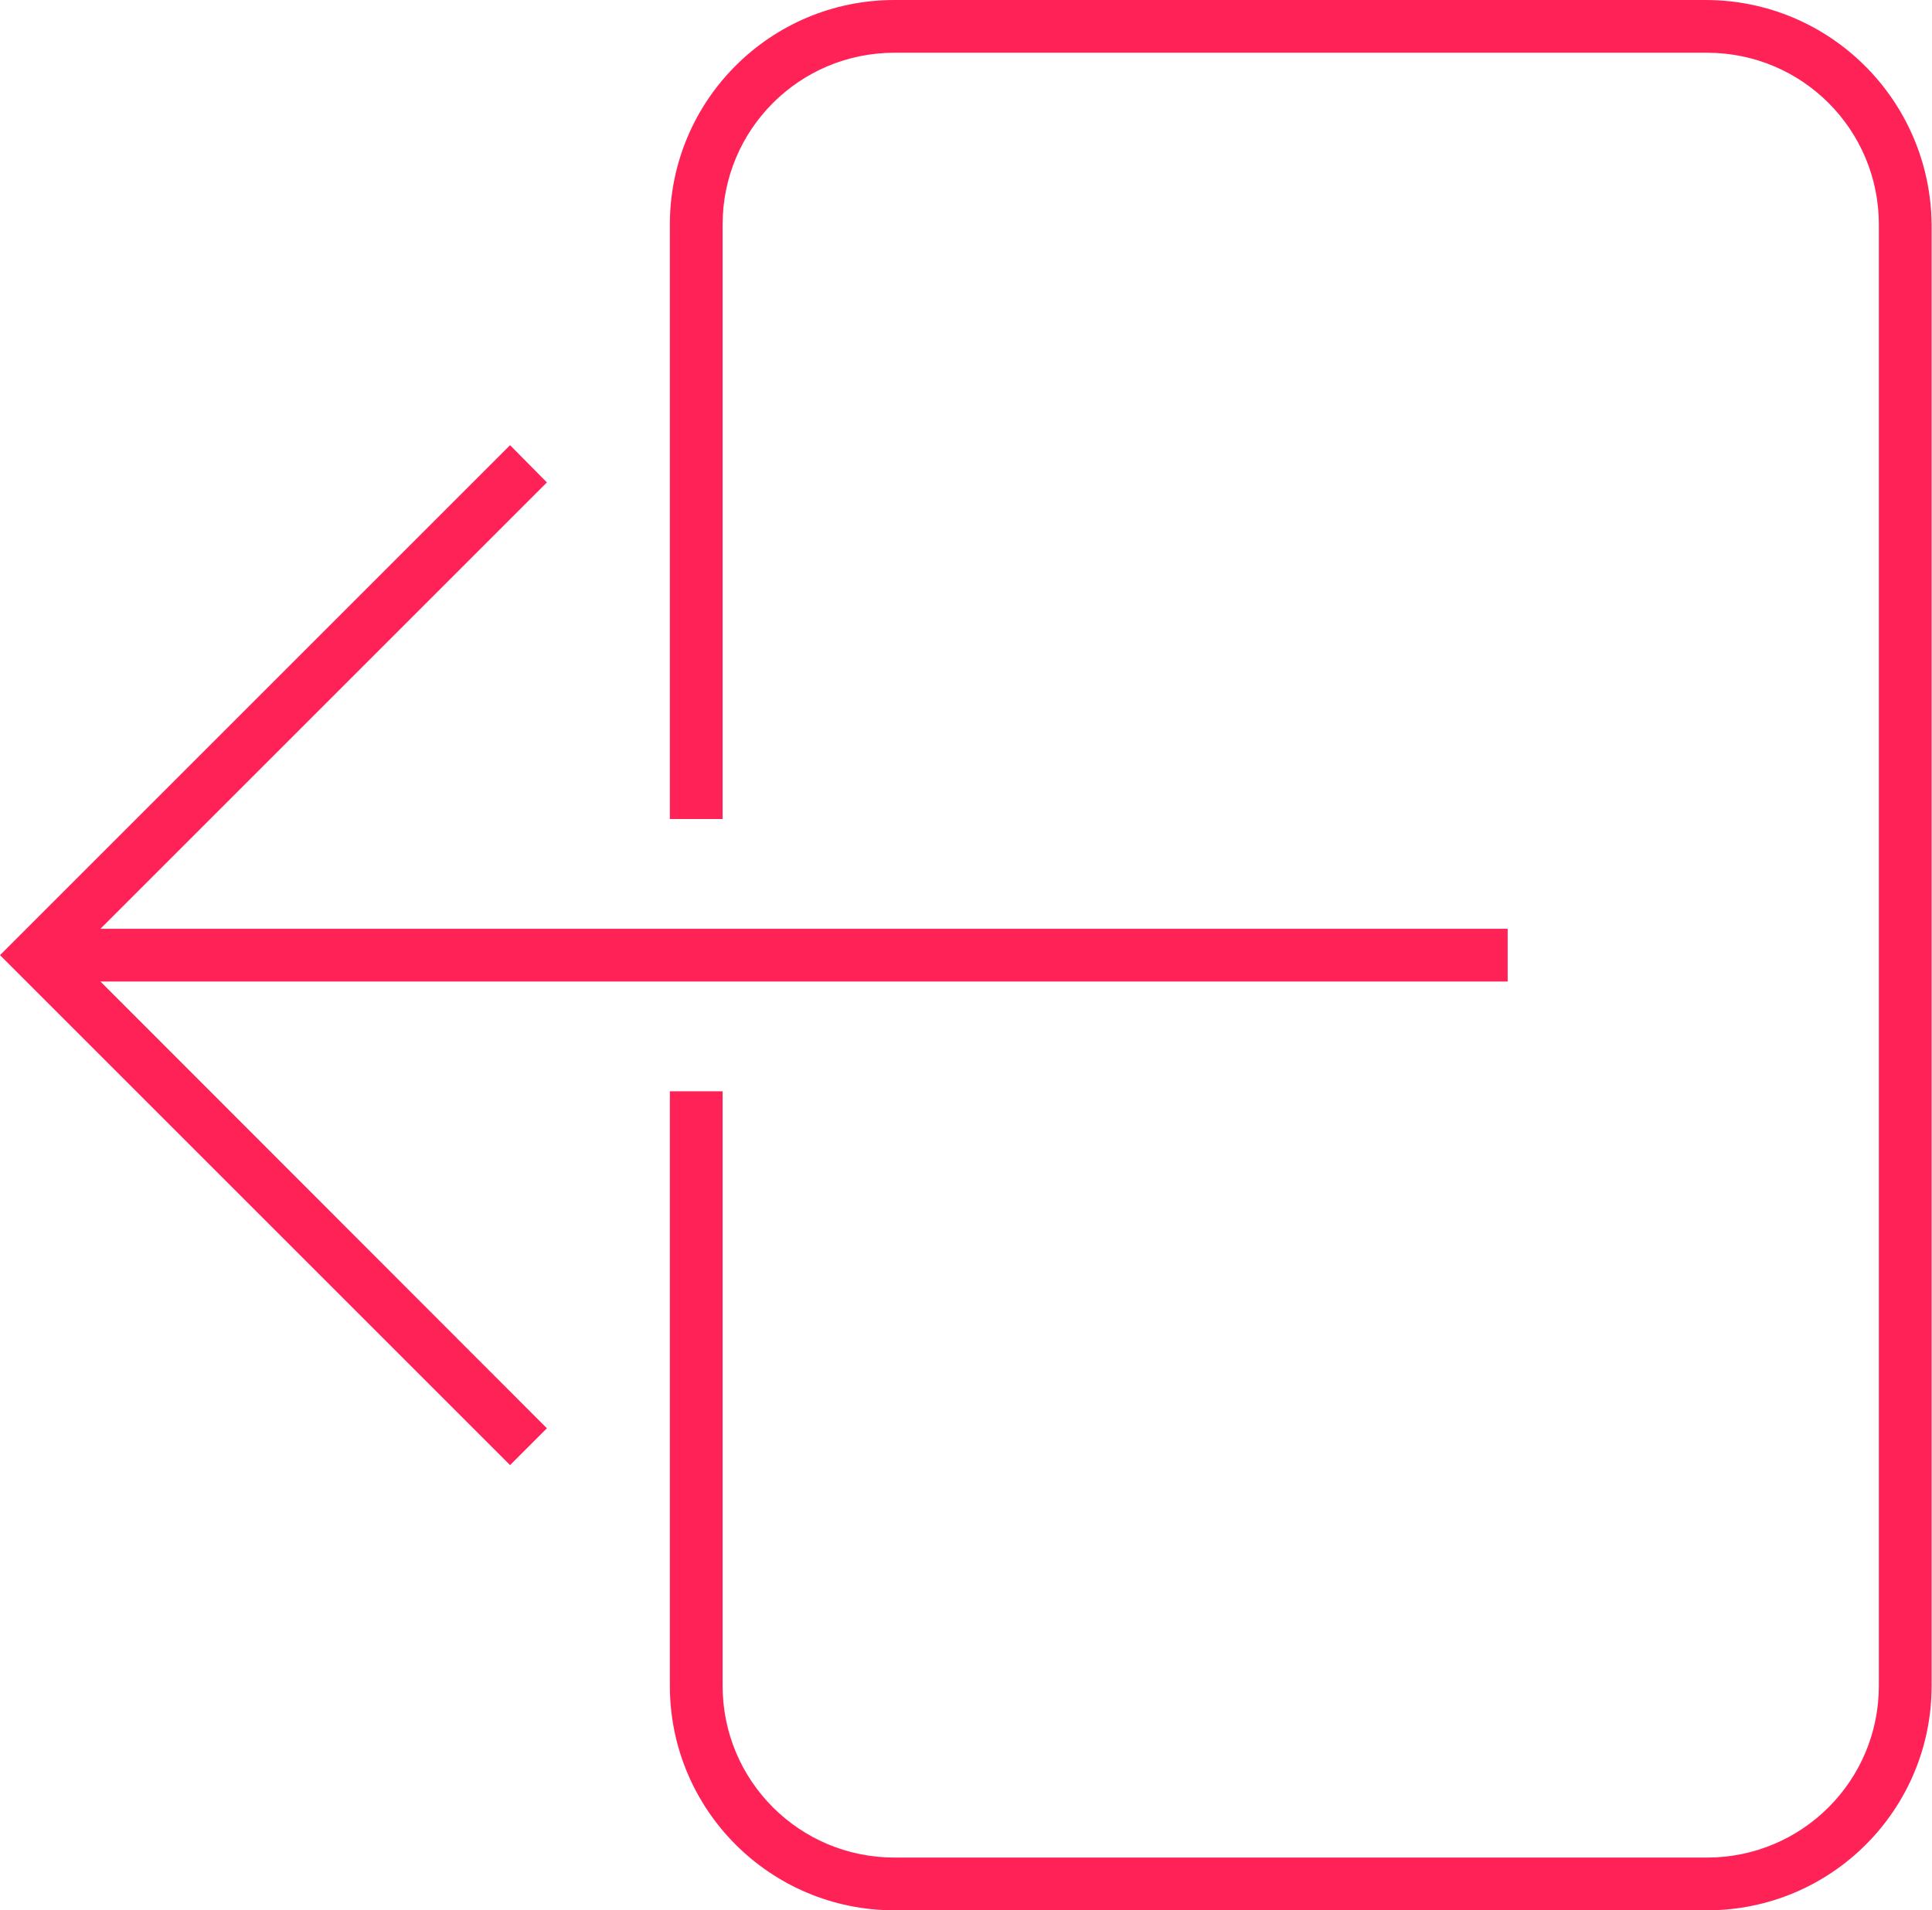 <?xml version="1.0" encoding="UTF-8"?>
<svg id="Layer_1" data-name="Layer 1" xmlns="http://www.w3.org/2000/svg" viewBox="0 0 49.81 49.26">
  <defs>
    <style>
      .cls-1 {
        fill: #ff2257;
      }
    </style>
  </defs>
  <polygon class="cls-1" points="14.1 12.44 13.15 11.48 0 24.63 13.15 37.78 14.1 36.83 2.59 25.31 38.87 25.31 38.87 23.95 2.59 23.95 14.1 12.44"/>
  <path class="cls-1" d="M43.98,0H23.06c-3.2,0-5.79,2.59-5.79,5.79v15.33h1.36V5.79c0-2.45,1.98-4.43,4.43-4.43h20.95c2.45,0,4.43,1.98,4.43,4.43V43.47c0,2.45-1.98,4.43-4.43,4.43H23.06c-2.45,0-4.43-1.98-4.43-4.43v-15.33h-1.36v15.33c0,3.2,2.59,5.79,5.79,5.79h20.95c3.2,0,5.79-2.59,5.79-5.79V5.79c-.03-3.2-2.62-5.79-5.83-5.79Z"/>
</svg>